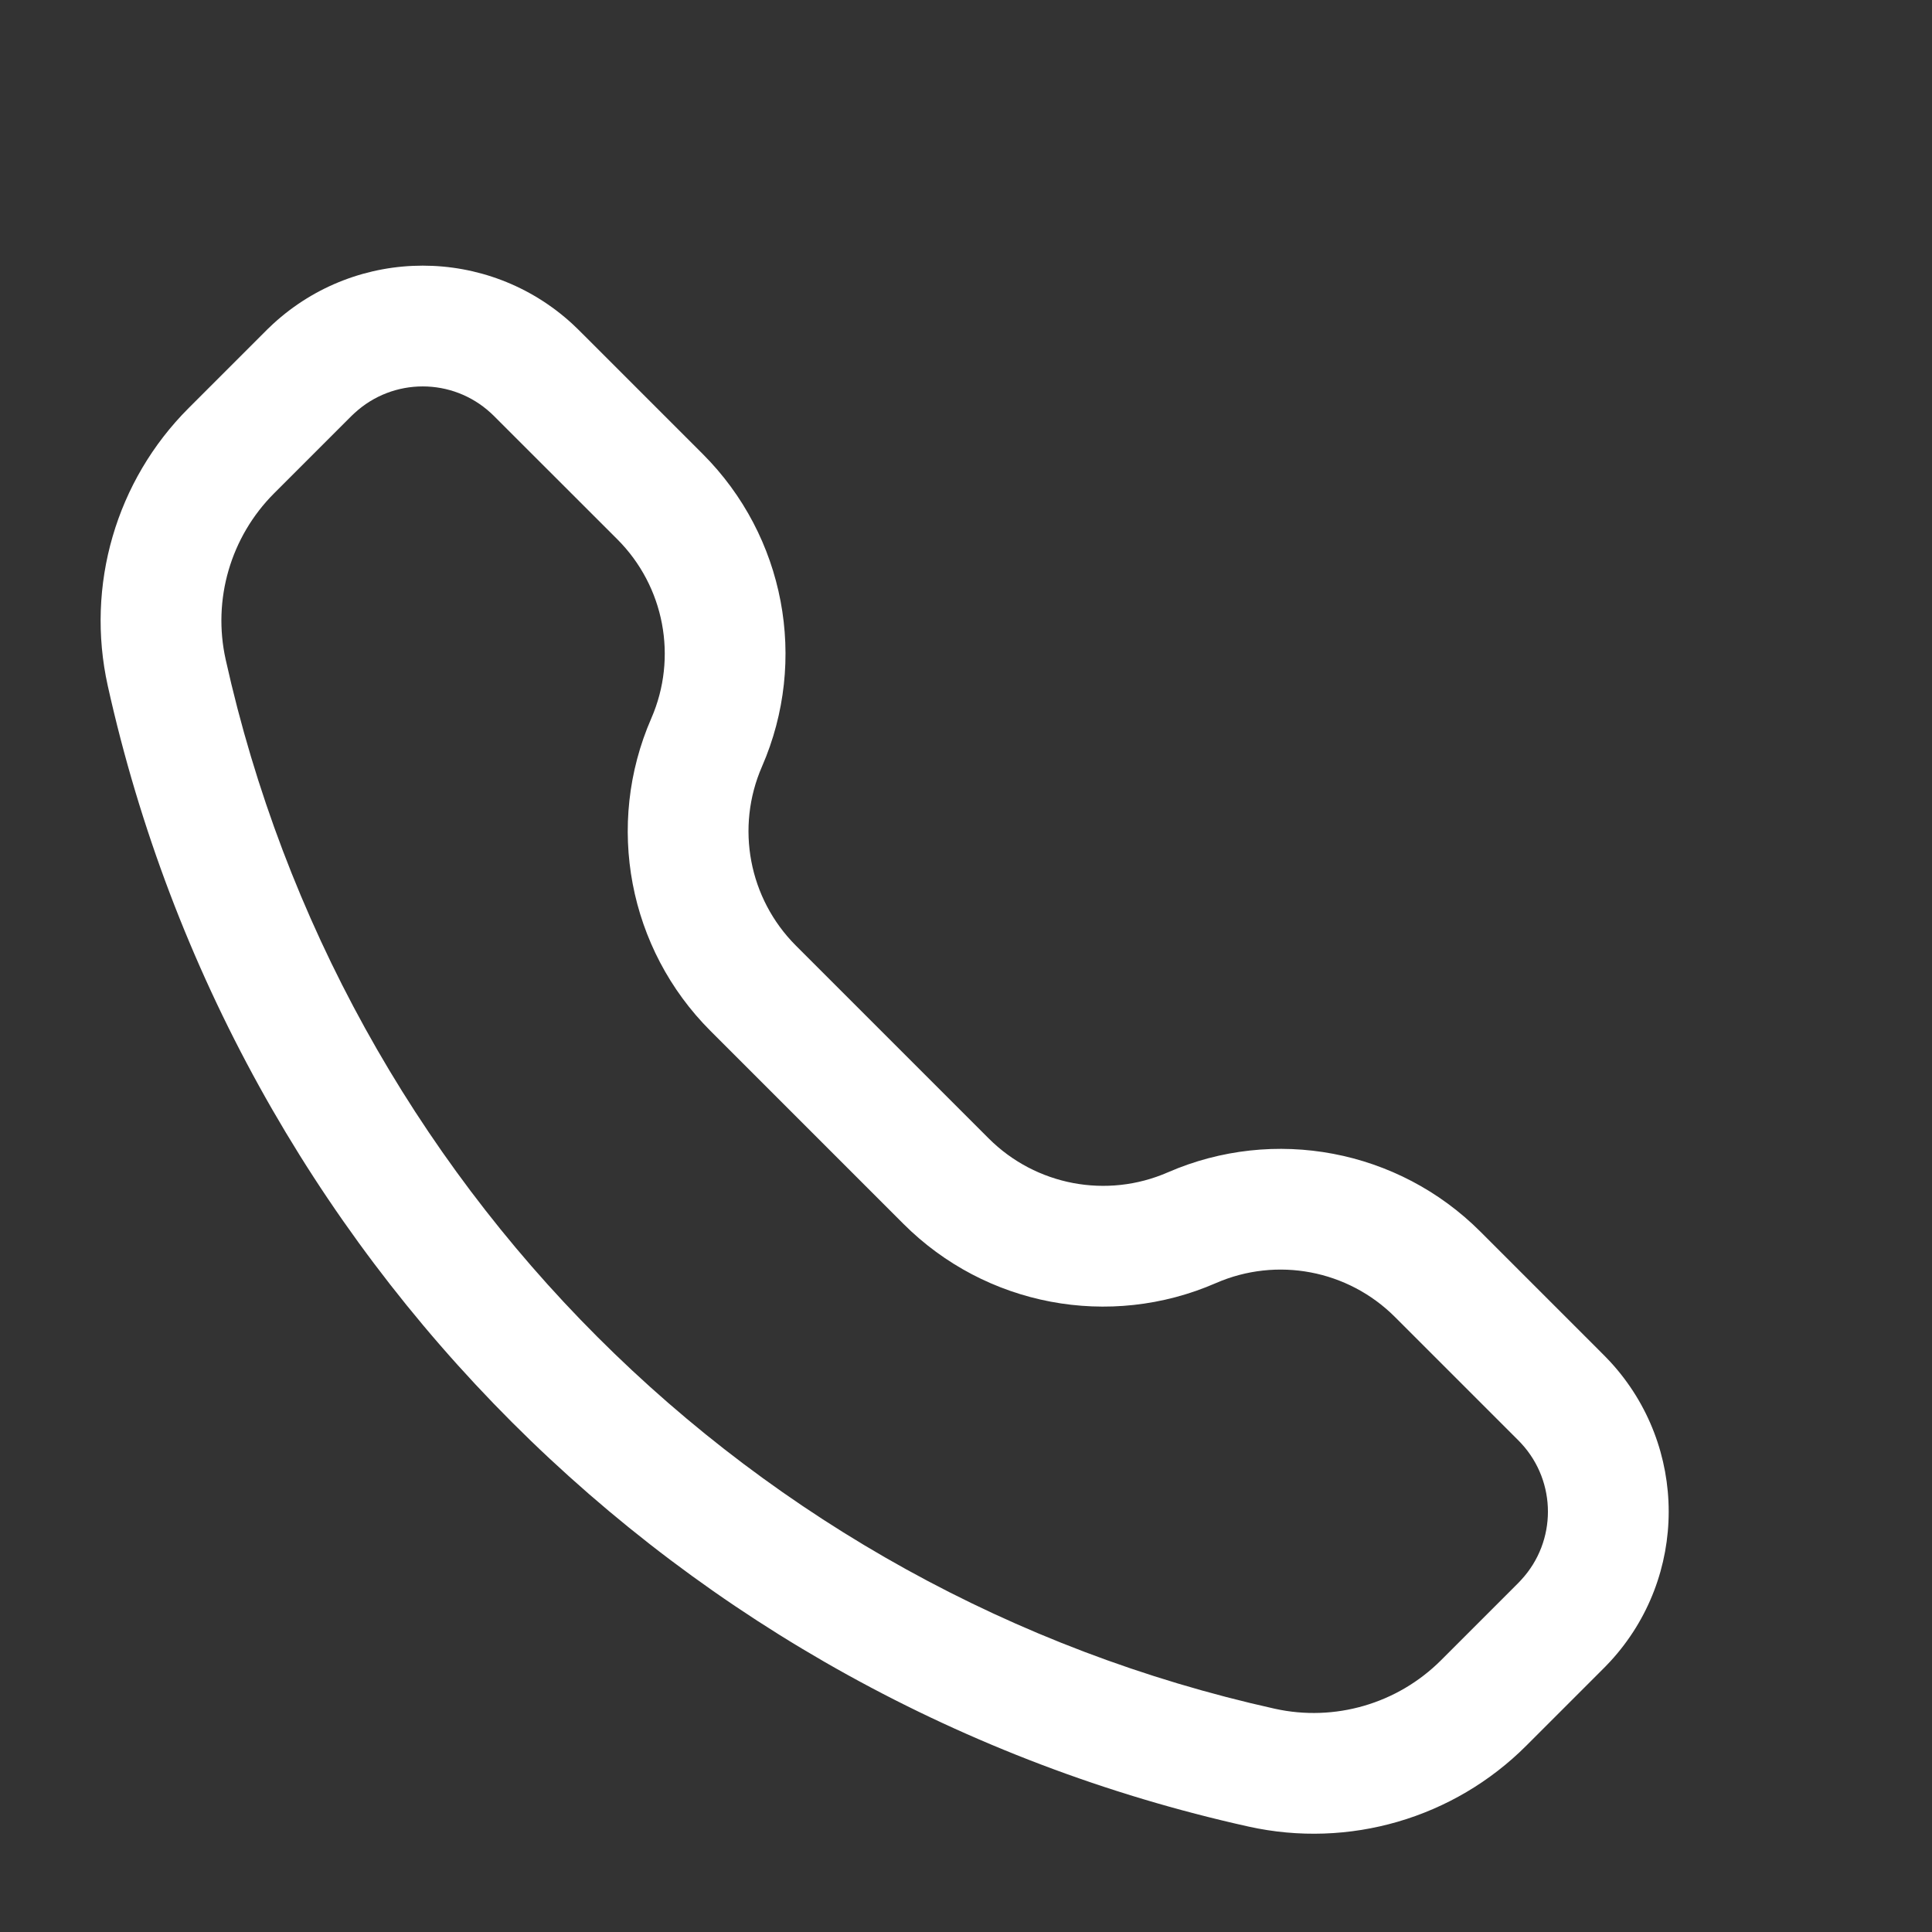 <svg width="28" height="28" viewBox="0 0 28 28" fill="none" xmlns="http://www.w3.org/2000/svg">
<rect x="0" y="0" width="28" height="28" fill="#333333" stroke="none"/>
<path fill-rule="evenodd" clip-rule="evenodd" d="M8.297 4.696C7.07 3.568 5.183 3.568 3.956 4.696C3.905 4.742 3.852 4.796 3.782 4.866L2.735 5.913C1.681 6.966 1.239 8.485 1.562 9.94C3.396 18.193 9.841 24.638 18.094 26.472C19.549 26.795 21.068 26.353 22.121 25.299L23.168 24.252C23.238 24.182 23.292 24.129 23.338 24.078C24.466 22.851 24.466 20.964 23.338 19.737C23.292 19.687 23.238 19.633 23.168 19.563L21.454 17.849C20.264 16.659 18.467 16.319 16.924 16.991C16.041 17.376 15.012 17.181 14.33 16.5L11.534 13.704C10.853 13.022 10.658 11.993 11.043 11.11C11.716 9.567 11.375 7.77 10.185 6.58L8.471 4.866C8.401 4.796 8.347 4.742 8.297 4.696ZM5.14 5.985C5.698 5.472 6.555 5.472 7.113 5.985C7.132 6.002 7.158 6.027 7.246 6.116L8.948 7.817C9.629 8.499 9.824 9.527 9.439 10.411C8.766 11.954 9.107 13.751 10.297 14.941L13.093 17.737C14.283 18.927 16.08 19.268 17.623 18.595C18.506 18.21 19.535 18.405 20.217 19.087L21.918 20.788C22.007 20.876 22.032 20.902 22.049 20.921C22.562 21.479 22.562 22.337 22.049 22.894C22.032 22.914 22.007 22.939 21.918 23.028L20.884 24.062C20.253 24.692 19.344 24.957 18.474 24.764C10.884 23.077 4.957 17.15 3.271 9.56C3.077 8.69 3.342 7.781 3.972 7.15L5.006 6.116C5.095 6.027 5.12 6.002 5.14 5.985Z" fill="white"/>
</svg>
